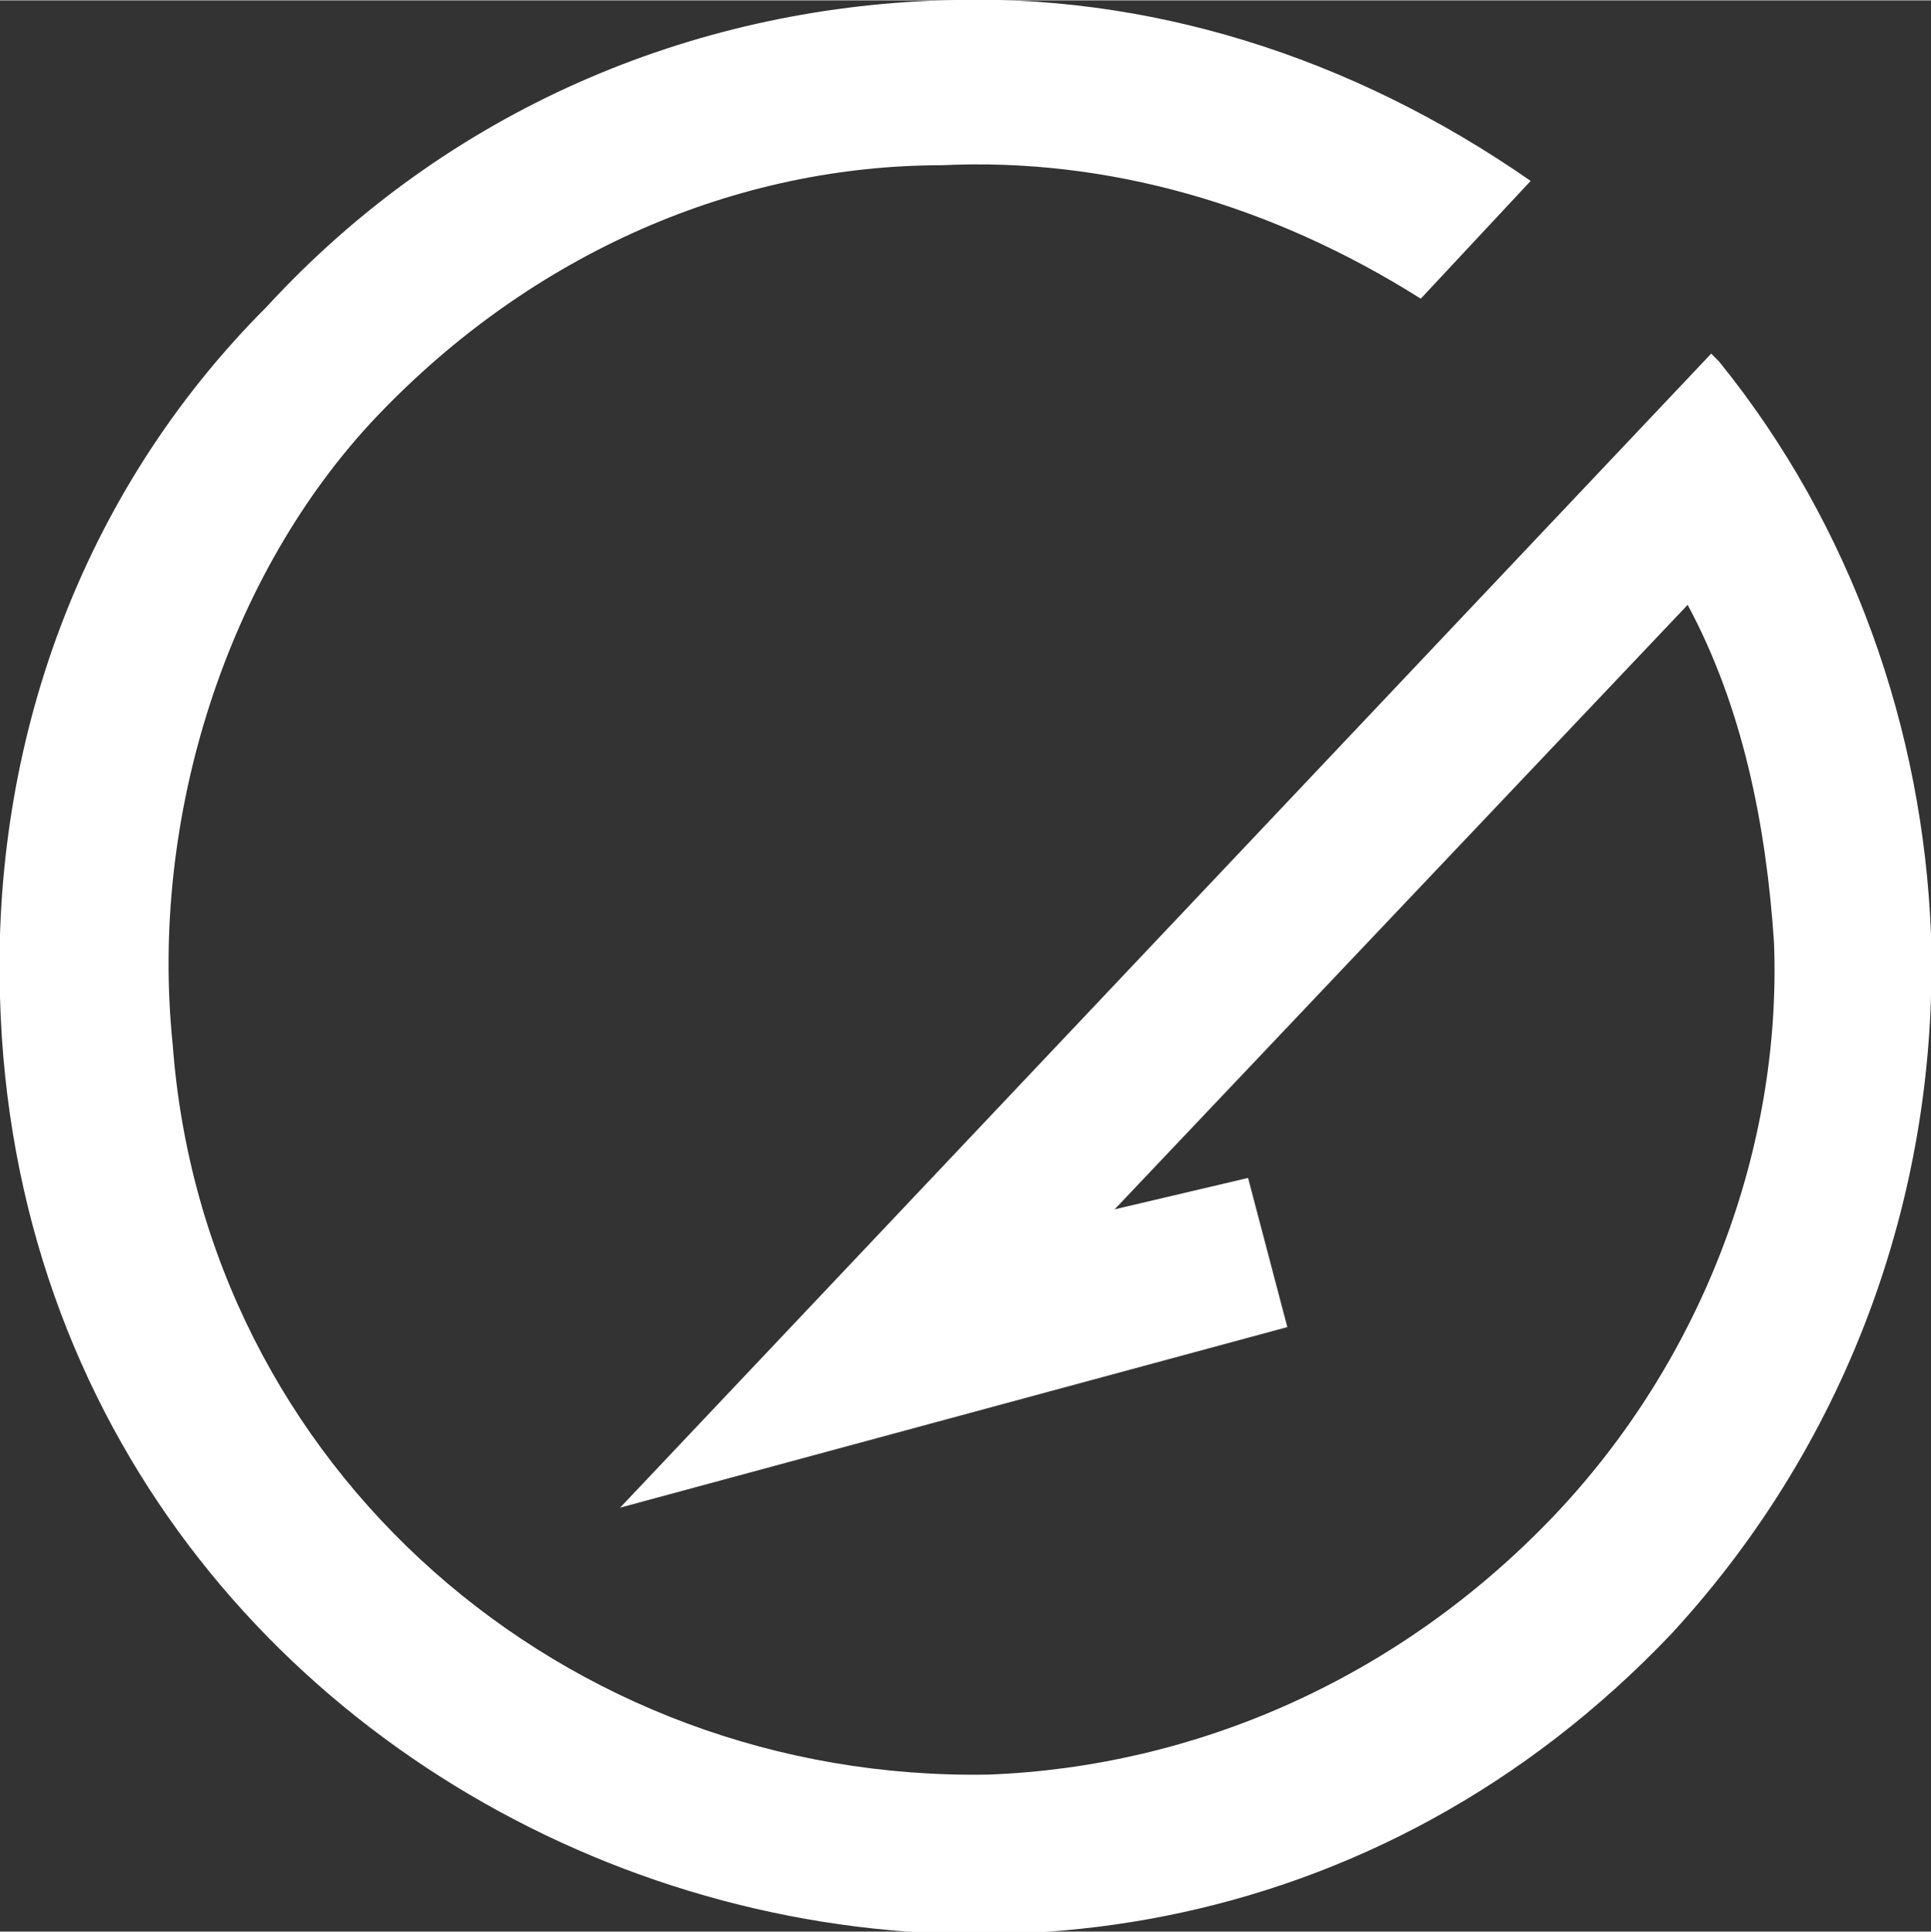 <svg xmlns="http://www.w3.org/2000/svg" width="16.148" height="16.154" viewBox="0 0 246 246" shape-rendering="geometricPrecision" text-rendering="geometricPrecision" image-rendering="optimizeQuality" fill-rule="evenodd" clip-rule="evenodd"><rect x="0" y="0" width="246" height="246" fill="#333333" stroke="none"/><defs><style><![CDATA[
    .fil0 {fill:white;fill-rule:nonzero}
   ]]></style></defs><path class="fil0" d="M79 192l85-23-5-19-17 4 73-77c7 13 10 28 11 43 1 26-9 53-28 73-20 21-46 32-72 33-54 1-100-39-104-93-3-29 7-60 26-80 20-21 46-32 72-32 21-1 42 5 61 17l14-15C172 7 146-1 120 0 88 1 57 14 34 39 10 63-1 95 0 127c3 109 138 160 213 81 23-25 34-57 33-89-1-26-10-52-27-73l-1-1L79 192z" id="Layer_x0020_1"/></svg>
